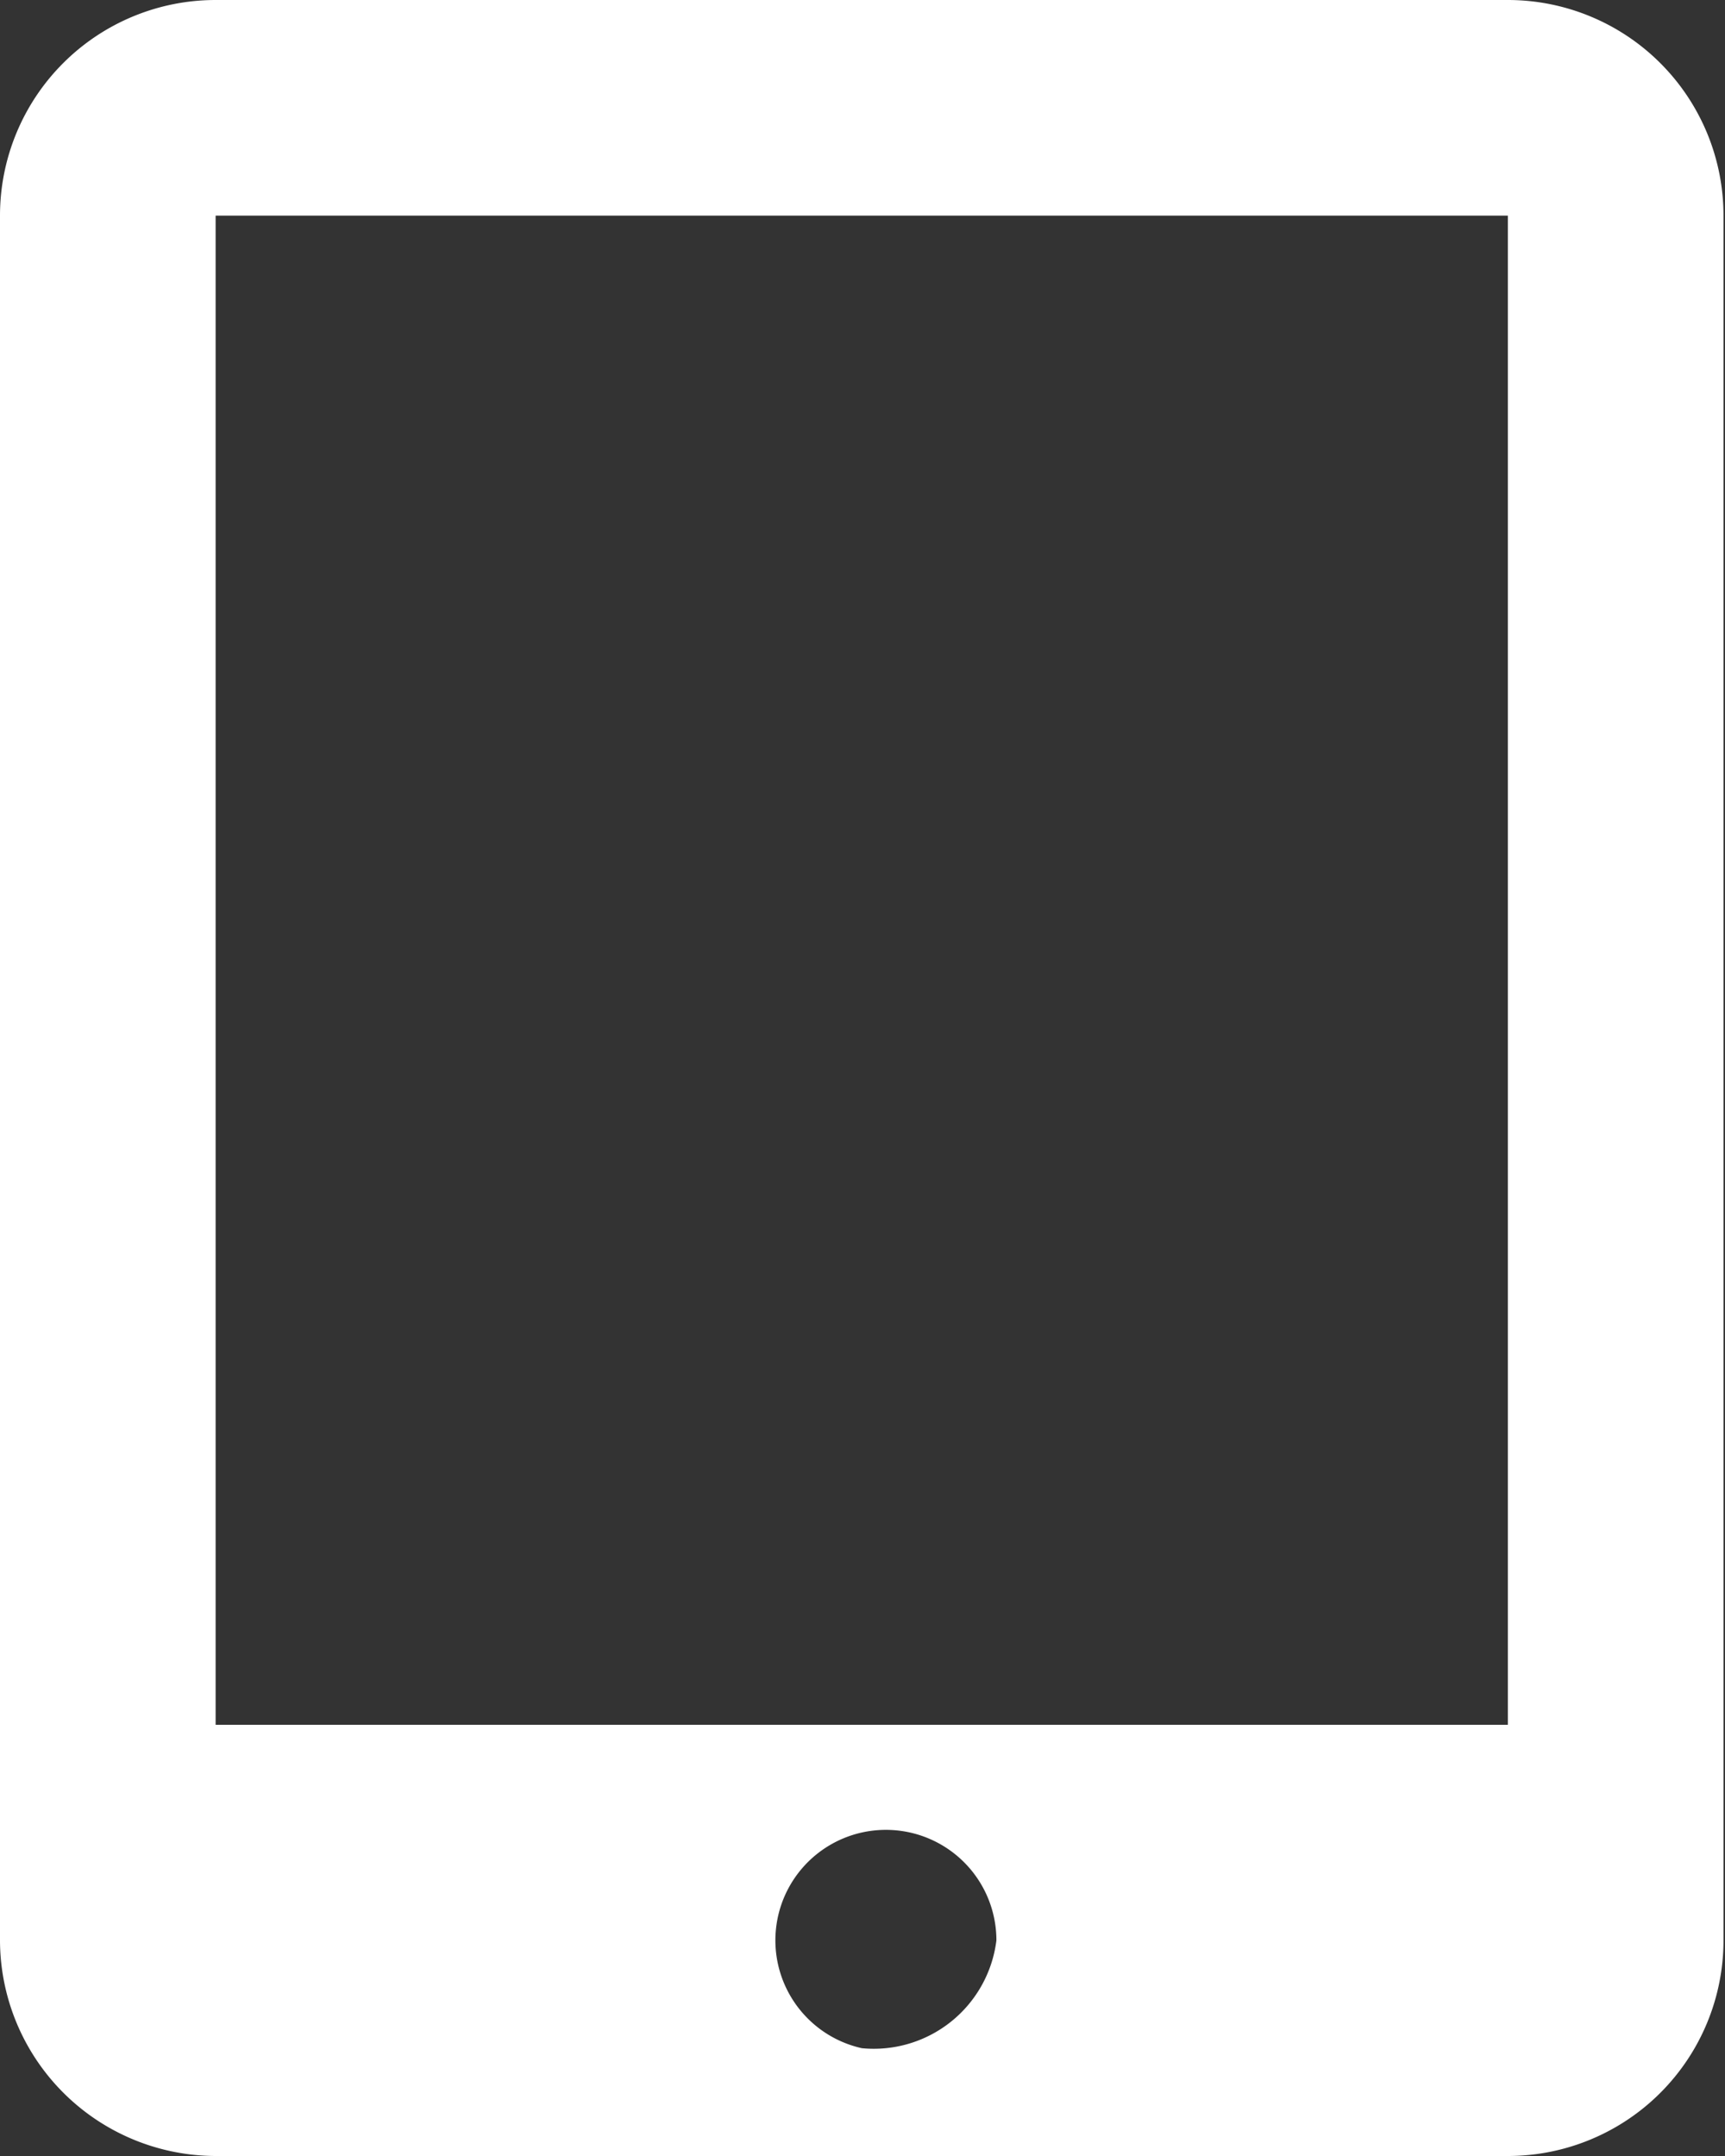 <svg xmlns="http://www.w3.org/2000/svg" width="16" height="20" viewBox="0 0 16 20">
  <rect x="0" y="0" width="16" height="20" fill="#333333" stroke="none"/>
  <defs>
    <style>
      .cls-1 {
        fill: #fff;
        fill-rule: evenodd;
      }
    </style>
  </defs>
  <path id="Tablet" class="cls-1" d="M722.987,79H711a2,2,0,0,0-2,2V97a2.005,2.005,0,0,0,2,2h11.986a2,2,0,0,0,2-2V81A2,2,0,0,0,722.987,79Zm-5.993,19a1.025,1.025,0,1,1,1.248-1A1.146,1.146,0,0,1,716.994,98Zm5.993-3H711V81h11.986V95Z" transform="translate(-709 -79)"/>
</svg>
